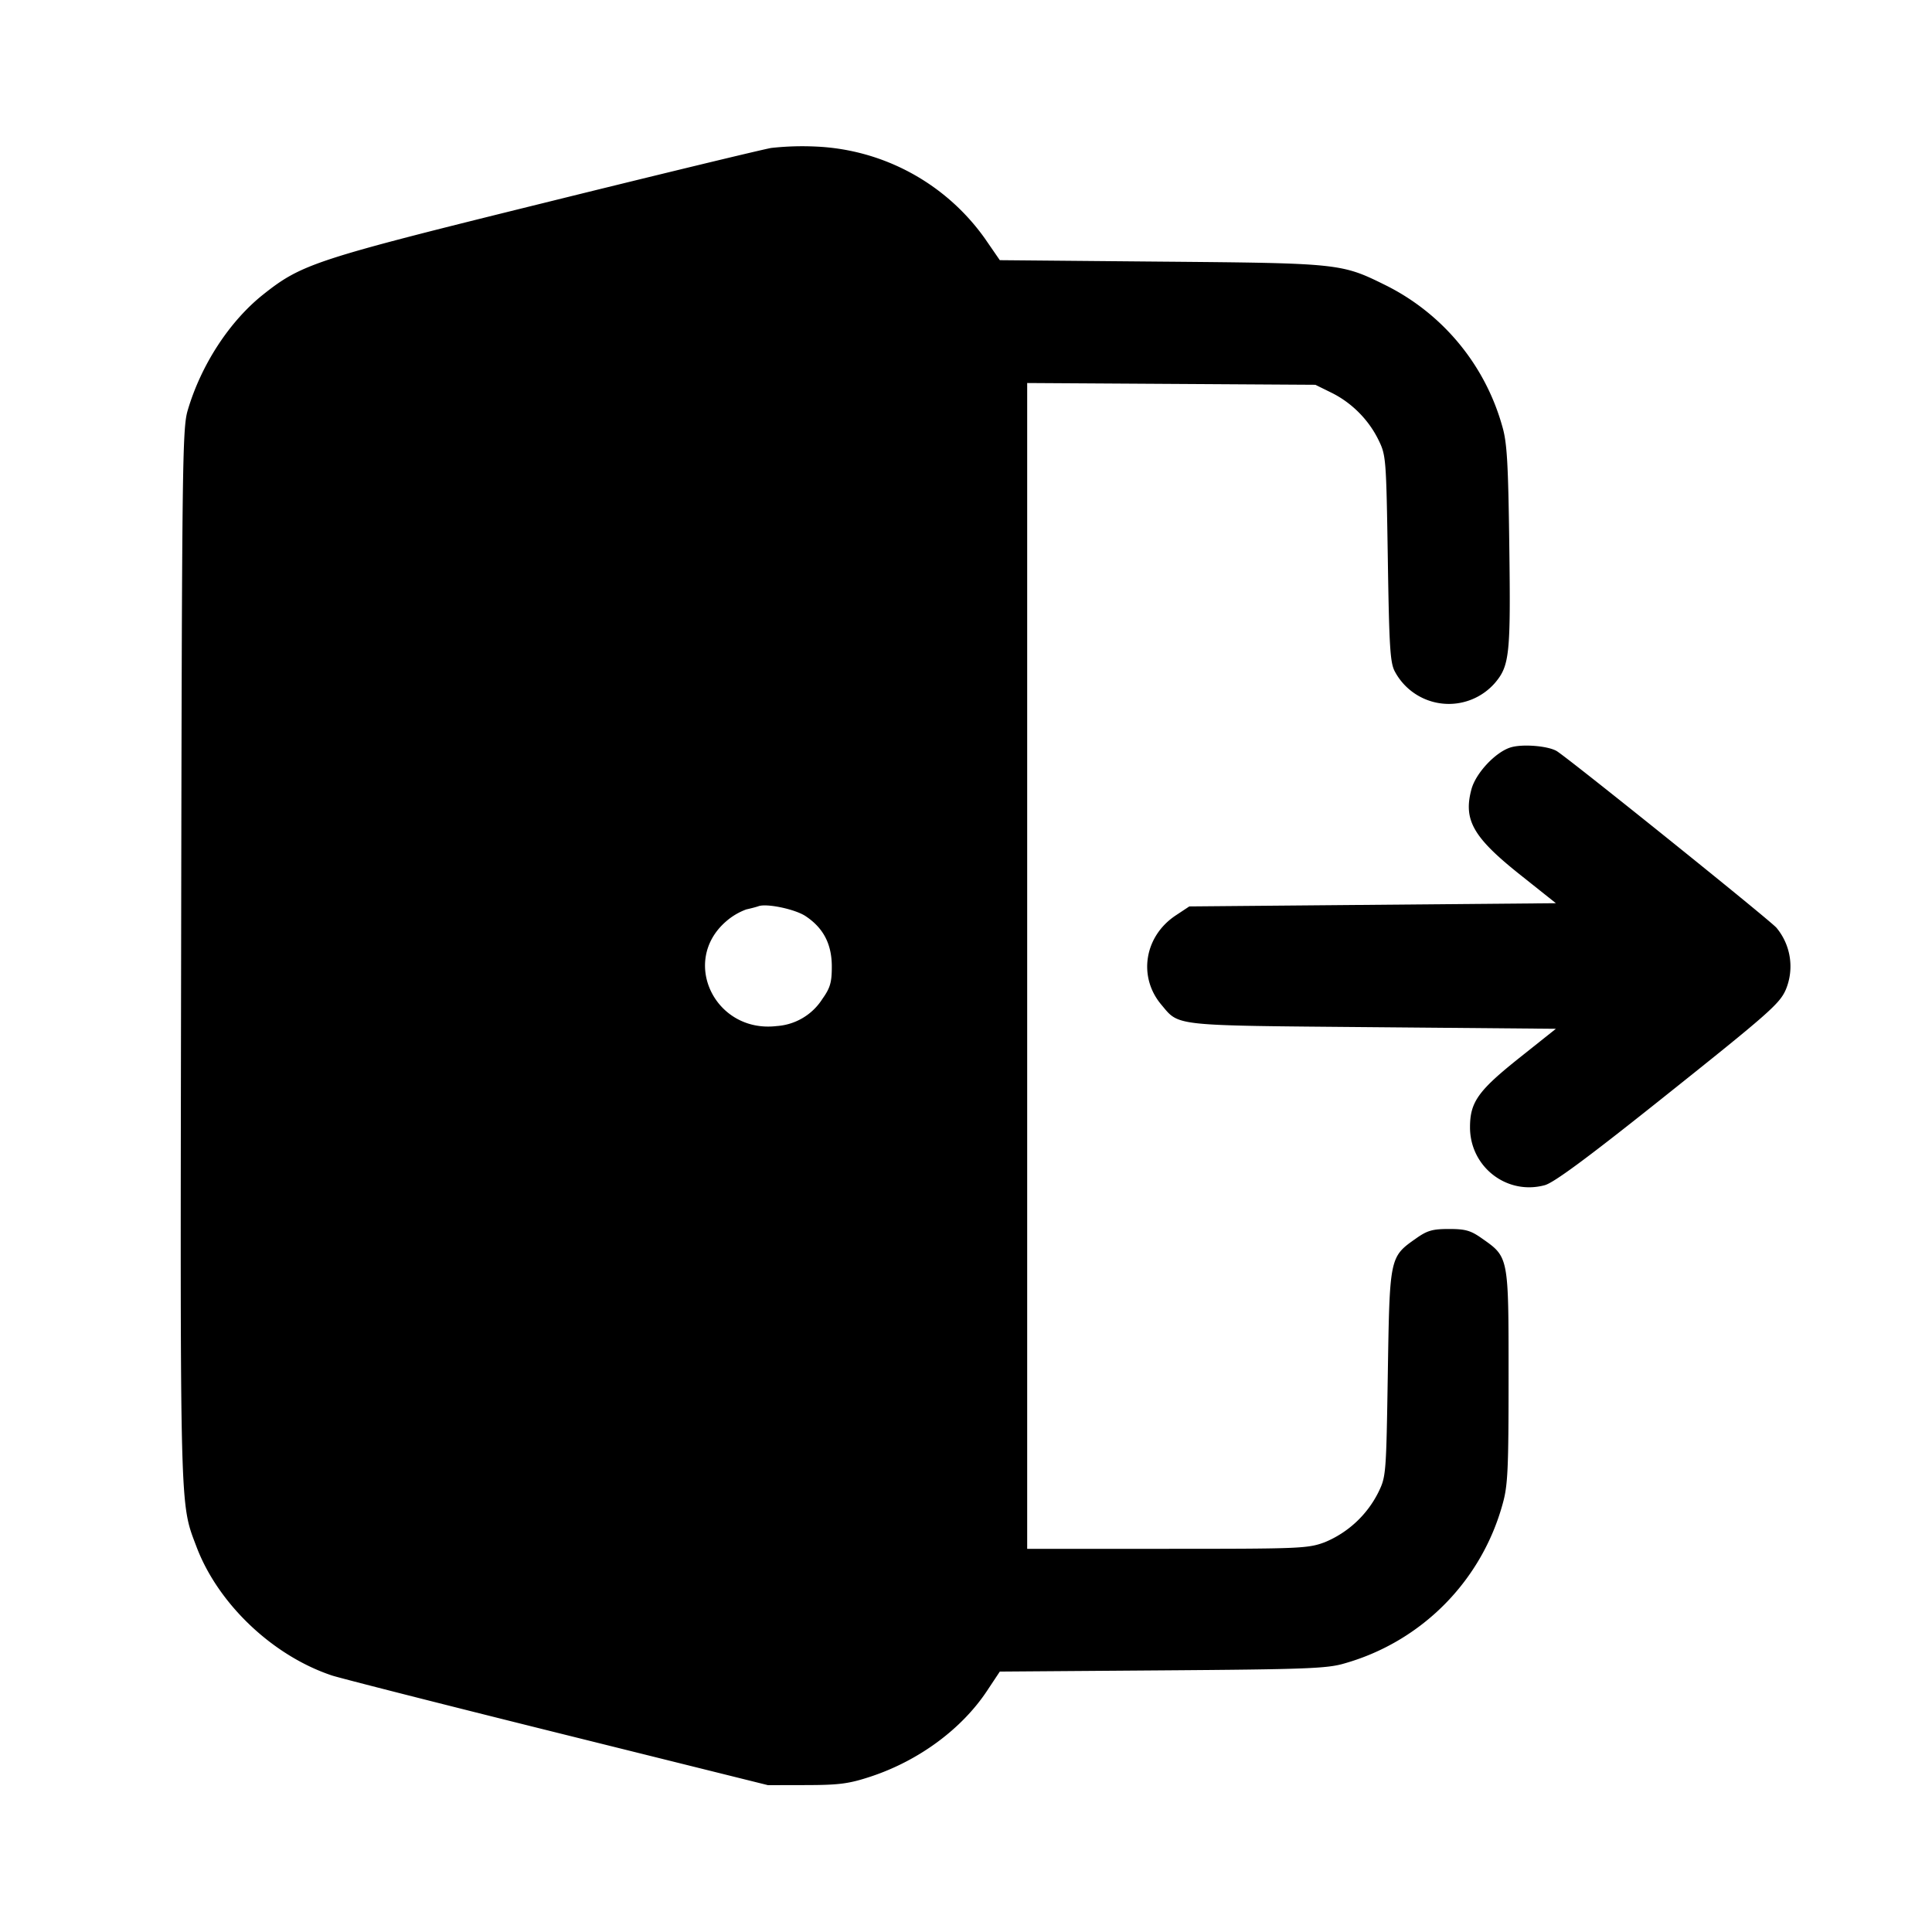 <svg xmlns="http://www.w3.org/2000/svg" viewBox="0 0 24 24"><path d="M9.58 1.838c-.11.019-1.379.325-2.82.682-2.841.702-3.01.757-3.49 1.138-.42.334-.773.876-.939 1.442-.066.224-.071.673-.081 6.76-.012 7.012-.018 6.8.19 7.352.267.709.944 1.354 1.682 1.601.1.033 1.36.354 2.8.712l2.618.651.48-.001c.41-.001.527-.017.8-.107.594-.197 1.126-.589 1.44-1.062l.16-.241 2.02-.015c1.788-.013 2.048-.023 2.26-.086a2.84 2.84 0 0 0 1.967-1.984c.064-.228.073-.422.073-1.58 0-1.496.003-1.482-.331-1.716-.14-.099-.205-.117-.409-.117s-.269.018-.409.117c-.329.231-.328.229-.351 1.676-.02 1.258-.022 1.283-.118 1.479a1.3 1.3 0 0 1-.665.619c-.21.078-.301.082-1.959.082H12.76V4.758l1.79.011 1.79.011.197.097c.251.123.463.335.586.586.095.193.097.223.117 1.477.017 1.109.029 1.297.089 1.405a.76.76 0 0 0 1.245.135c.178-.212.193-.356.175-1.695-.013-1.03-.028-1.286-.086-1.485a2.8 2.8 0 0 0-1.461-1.762c-.539-.266-.567-.269-2.782-.288l-2-.018-.186-.27a2.72 2.72 0 0 0-2.091-1.141 3.5 3.5 0 0 0-.563.017m9.188 7.446c-.188.056-.435.319-.489.52-.103.382.02.598.608 1.065l.441.351-2.277.02-2.277.02-.169.112c-.389.258-.471.761-.179 1.108.227.27.118.258 2.628.28l2.274.02-.441.351c-.525.417-.626.558-.626.873 0 .491.457.846.928.719.112-.03.521-.332 1.395-1.028 1.398-1.114 1.523-1.224 1.601-1.404a.75.75 0 0 0-.118-.767c-.1-.11-2.623-2.138-2.734-2.197-.117-.063-.422-.086-.565-.043m-8.763 2.095c.223.147.328.348.328.628 0 .196-.019.264-.117.402a.73.73 0 0 1-.567.337c-.763.091-1.199-.8-.634-1.296a.8.8 0 0 1 .256-.153c.06-.013.127-.031.149-.039.1-.039.453.035.585.121"/></svg>